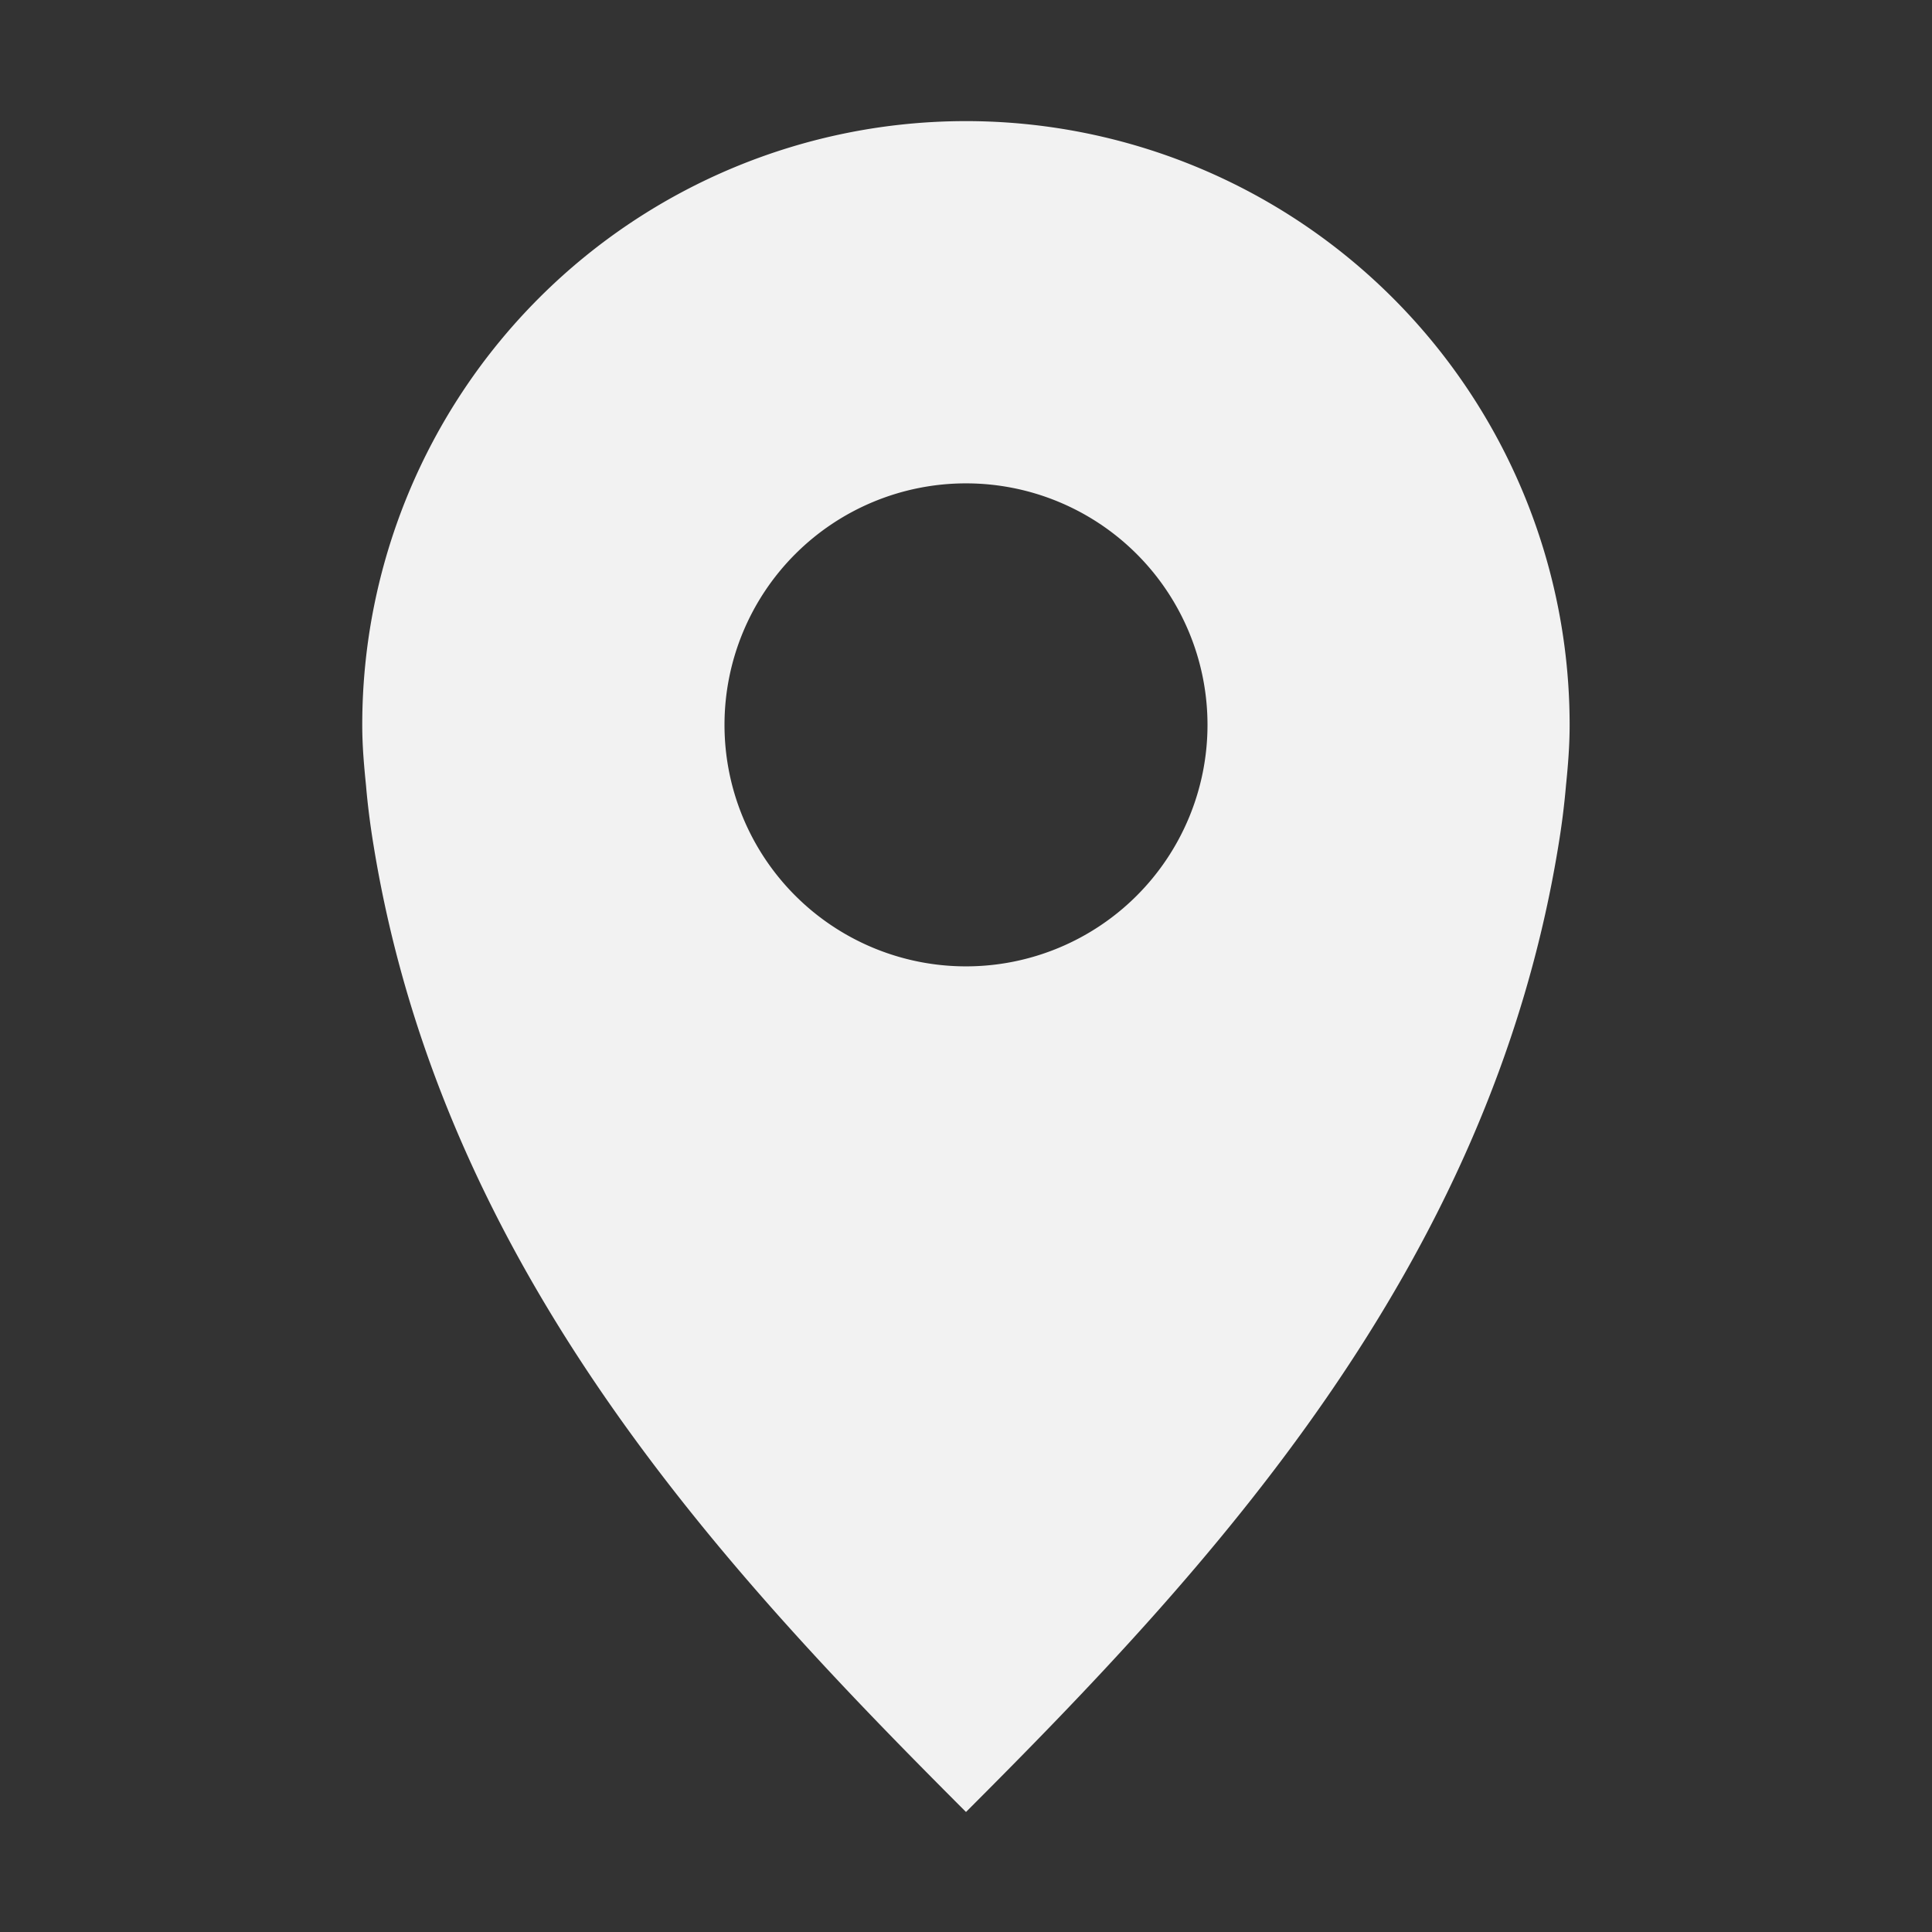 <svg viewBox='0 0 16 16' xmlns='http://www.w3.org/2000/svg'><rect x="0" y="0" width="16" height="16" fill="#333333" stroke="none"/><g transform='translate(-381 -57)'><path color='#000' d='M389 58.003a5 5 0 0 0-5 5c0 .173.014.332.031.5.014.167.036.336.063.5.572 3.514 2.906 6.003 4.906 8.003 2-2 4.334-4.489 4.906-8.003a6.38 6.38 0 0 0 .063-.5c.017-.168.03-.327.03-.5a5 5 0 0 0-5-5zm0 3a2 2 0 1 1 0 4 2 2 0 0 1 0-4z' fill='#f2f2f2'/></g></svg>
